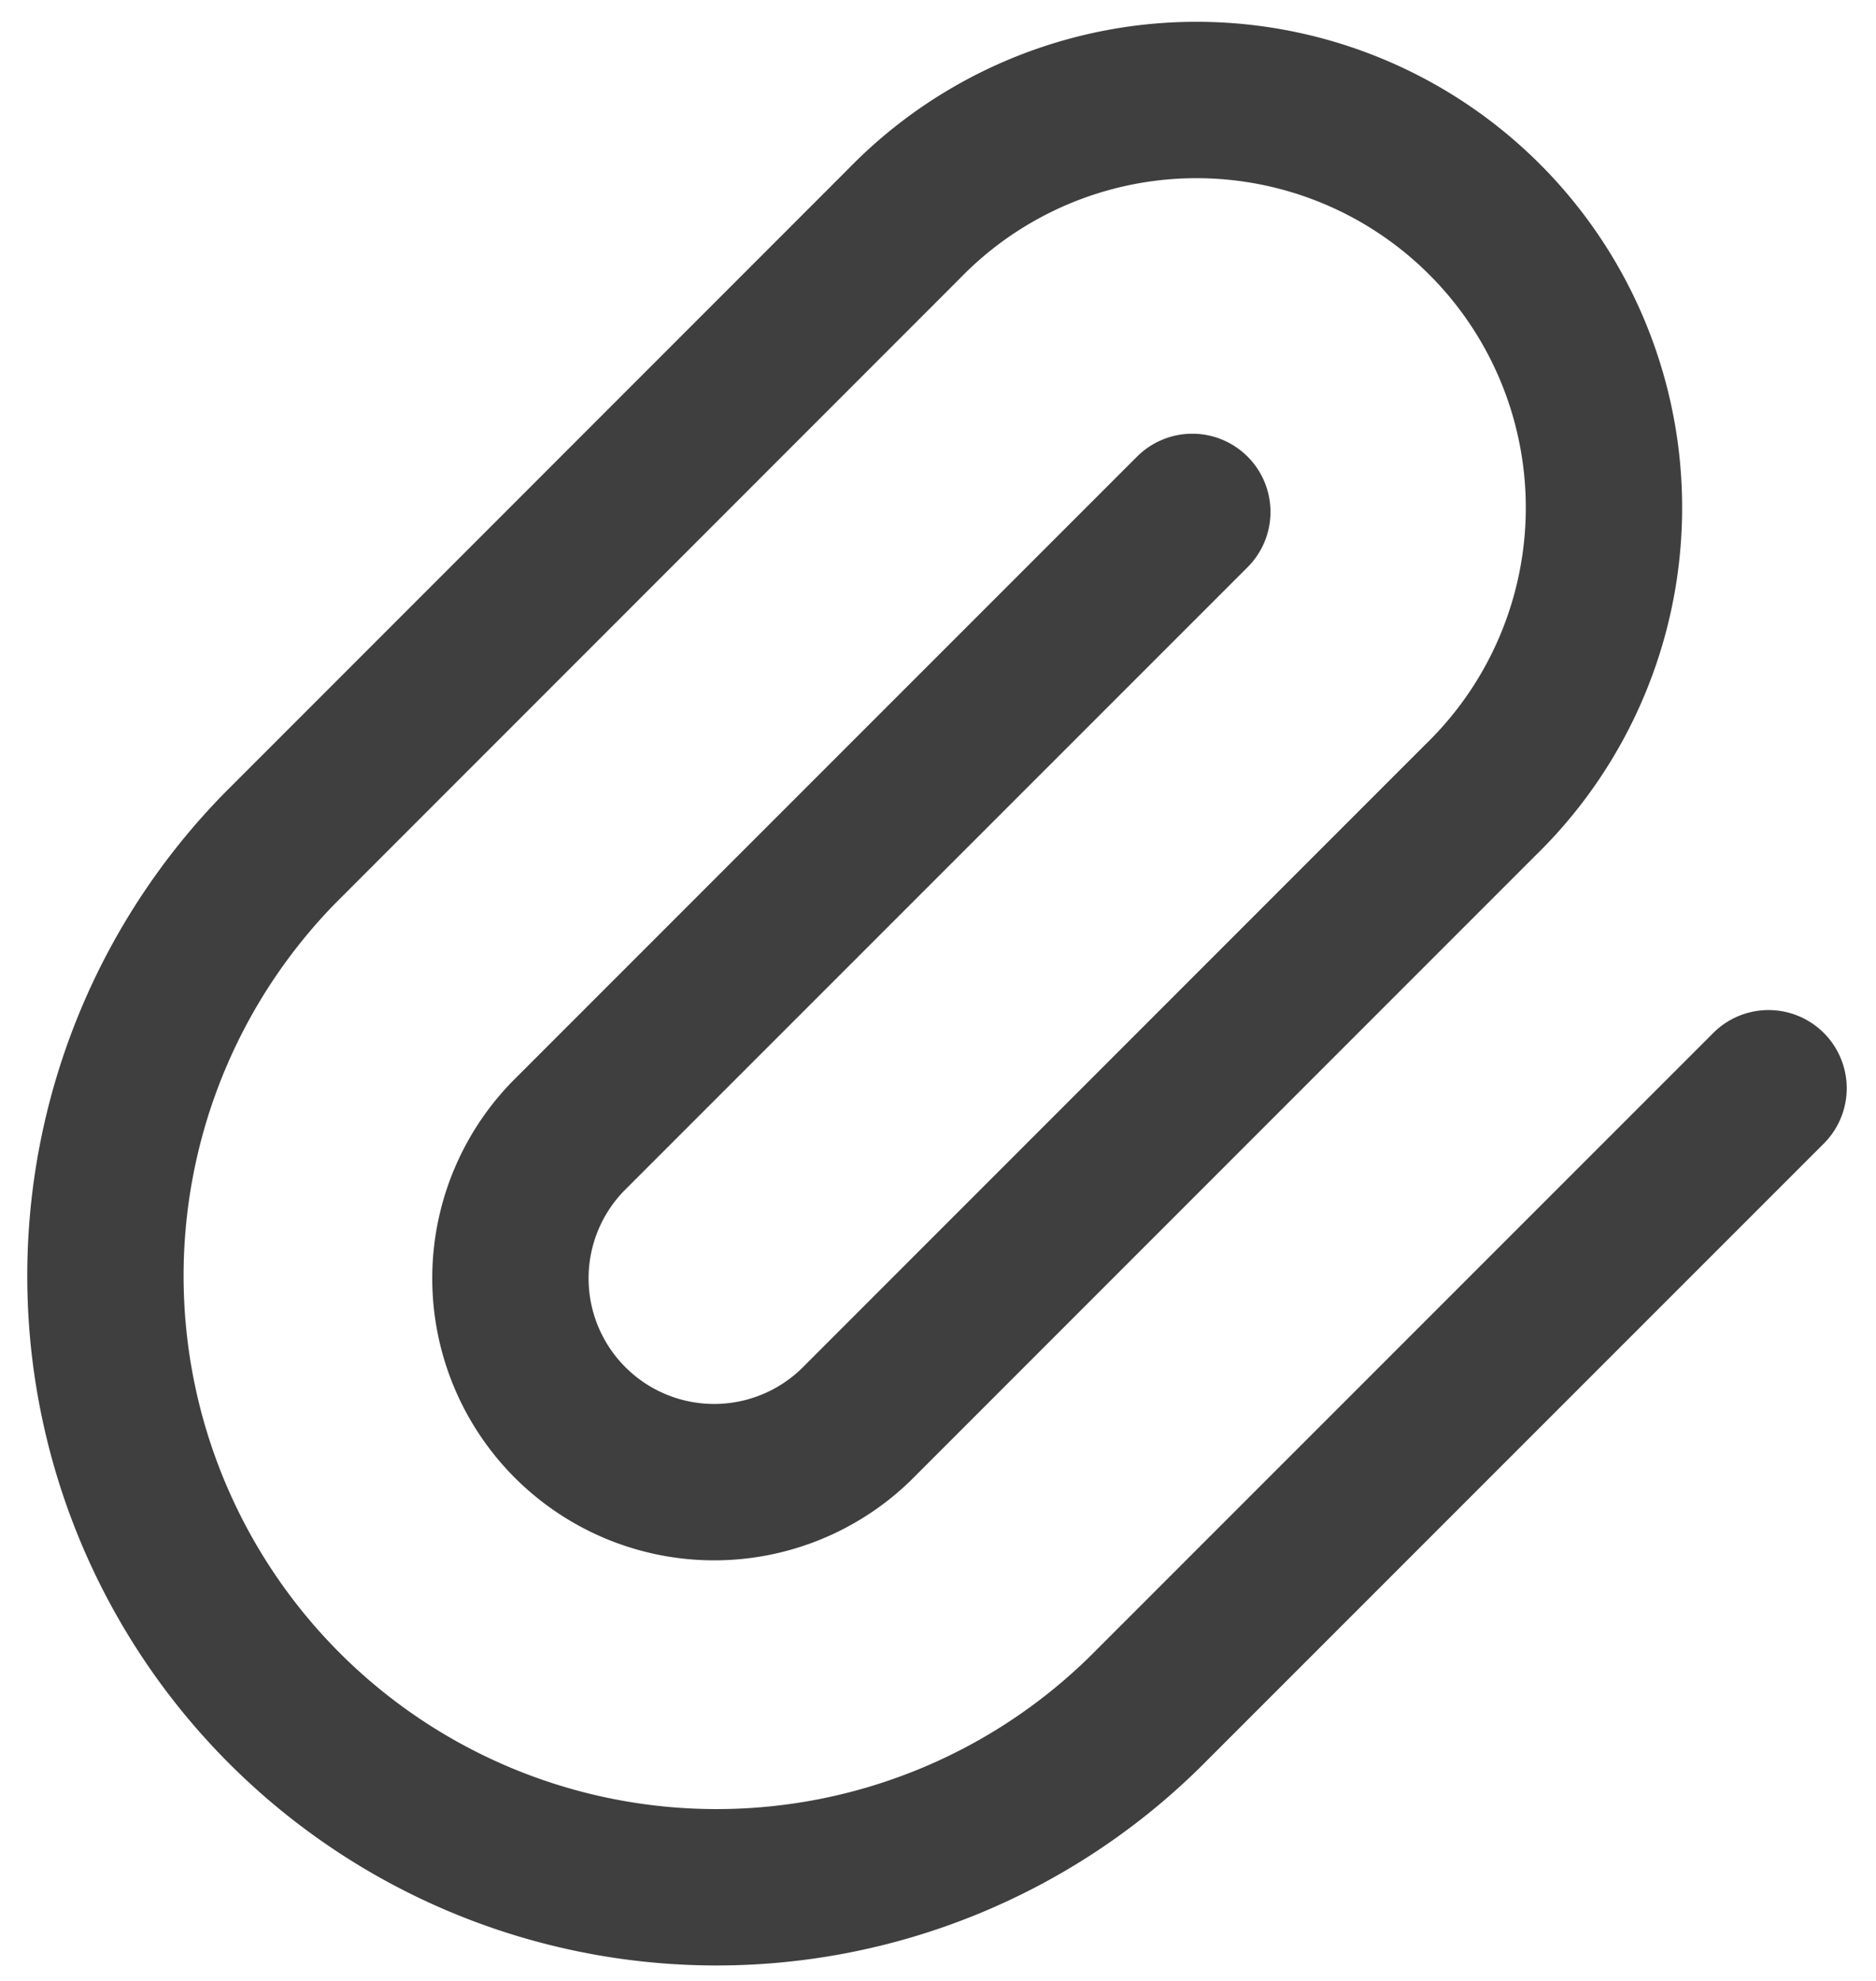 <svg width="18" height="19" fill="none" xmlns="http://www.w3.org/2000/svg"><path d="M11.44 4.91l-5.99 5.989a1.955 1.955 0 002.765 2.764l5.99-5.99a3.91 3.91 0 10-5.53-5.528l-5.989 5.99a5.864 5.864 0 008.293 8.292l5.99-5.989" stroke="#3F3F3F" stroke-width="1.5" stroke-linecap="round" stroke-linejoin="round"/></svg>